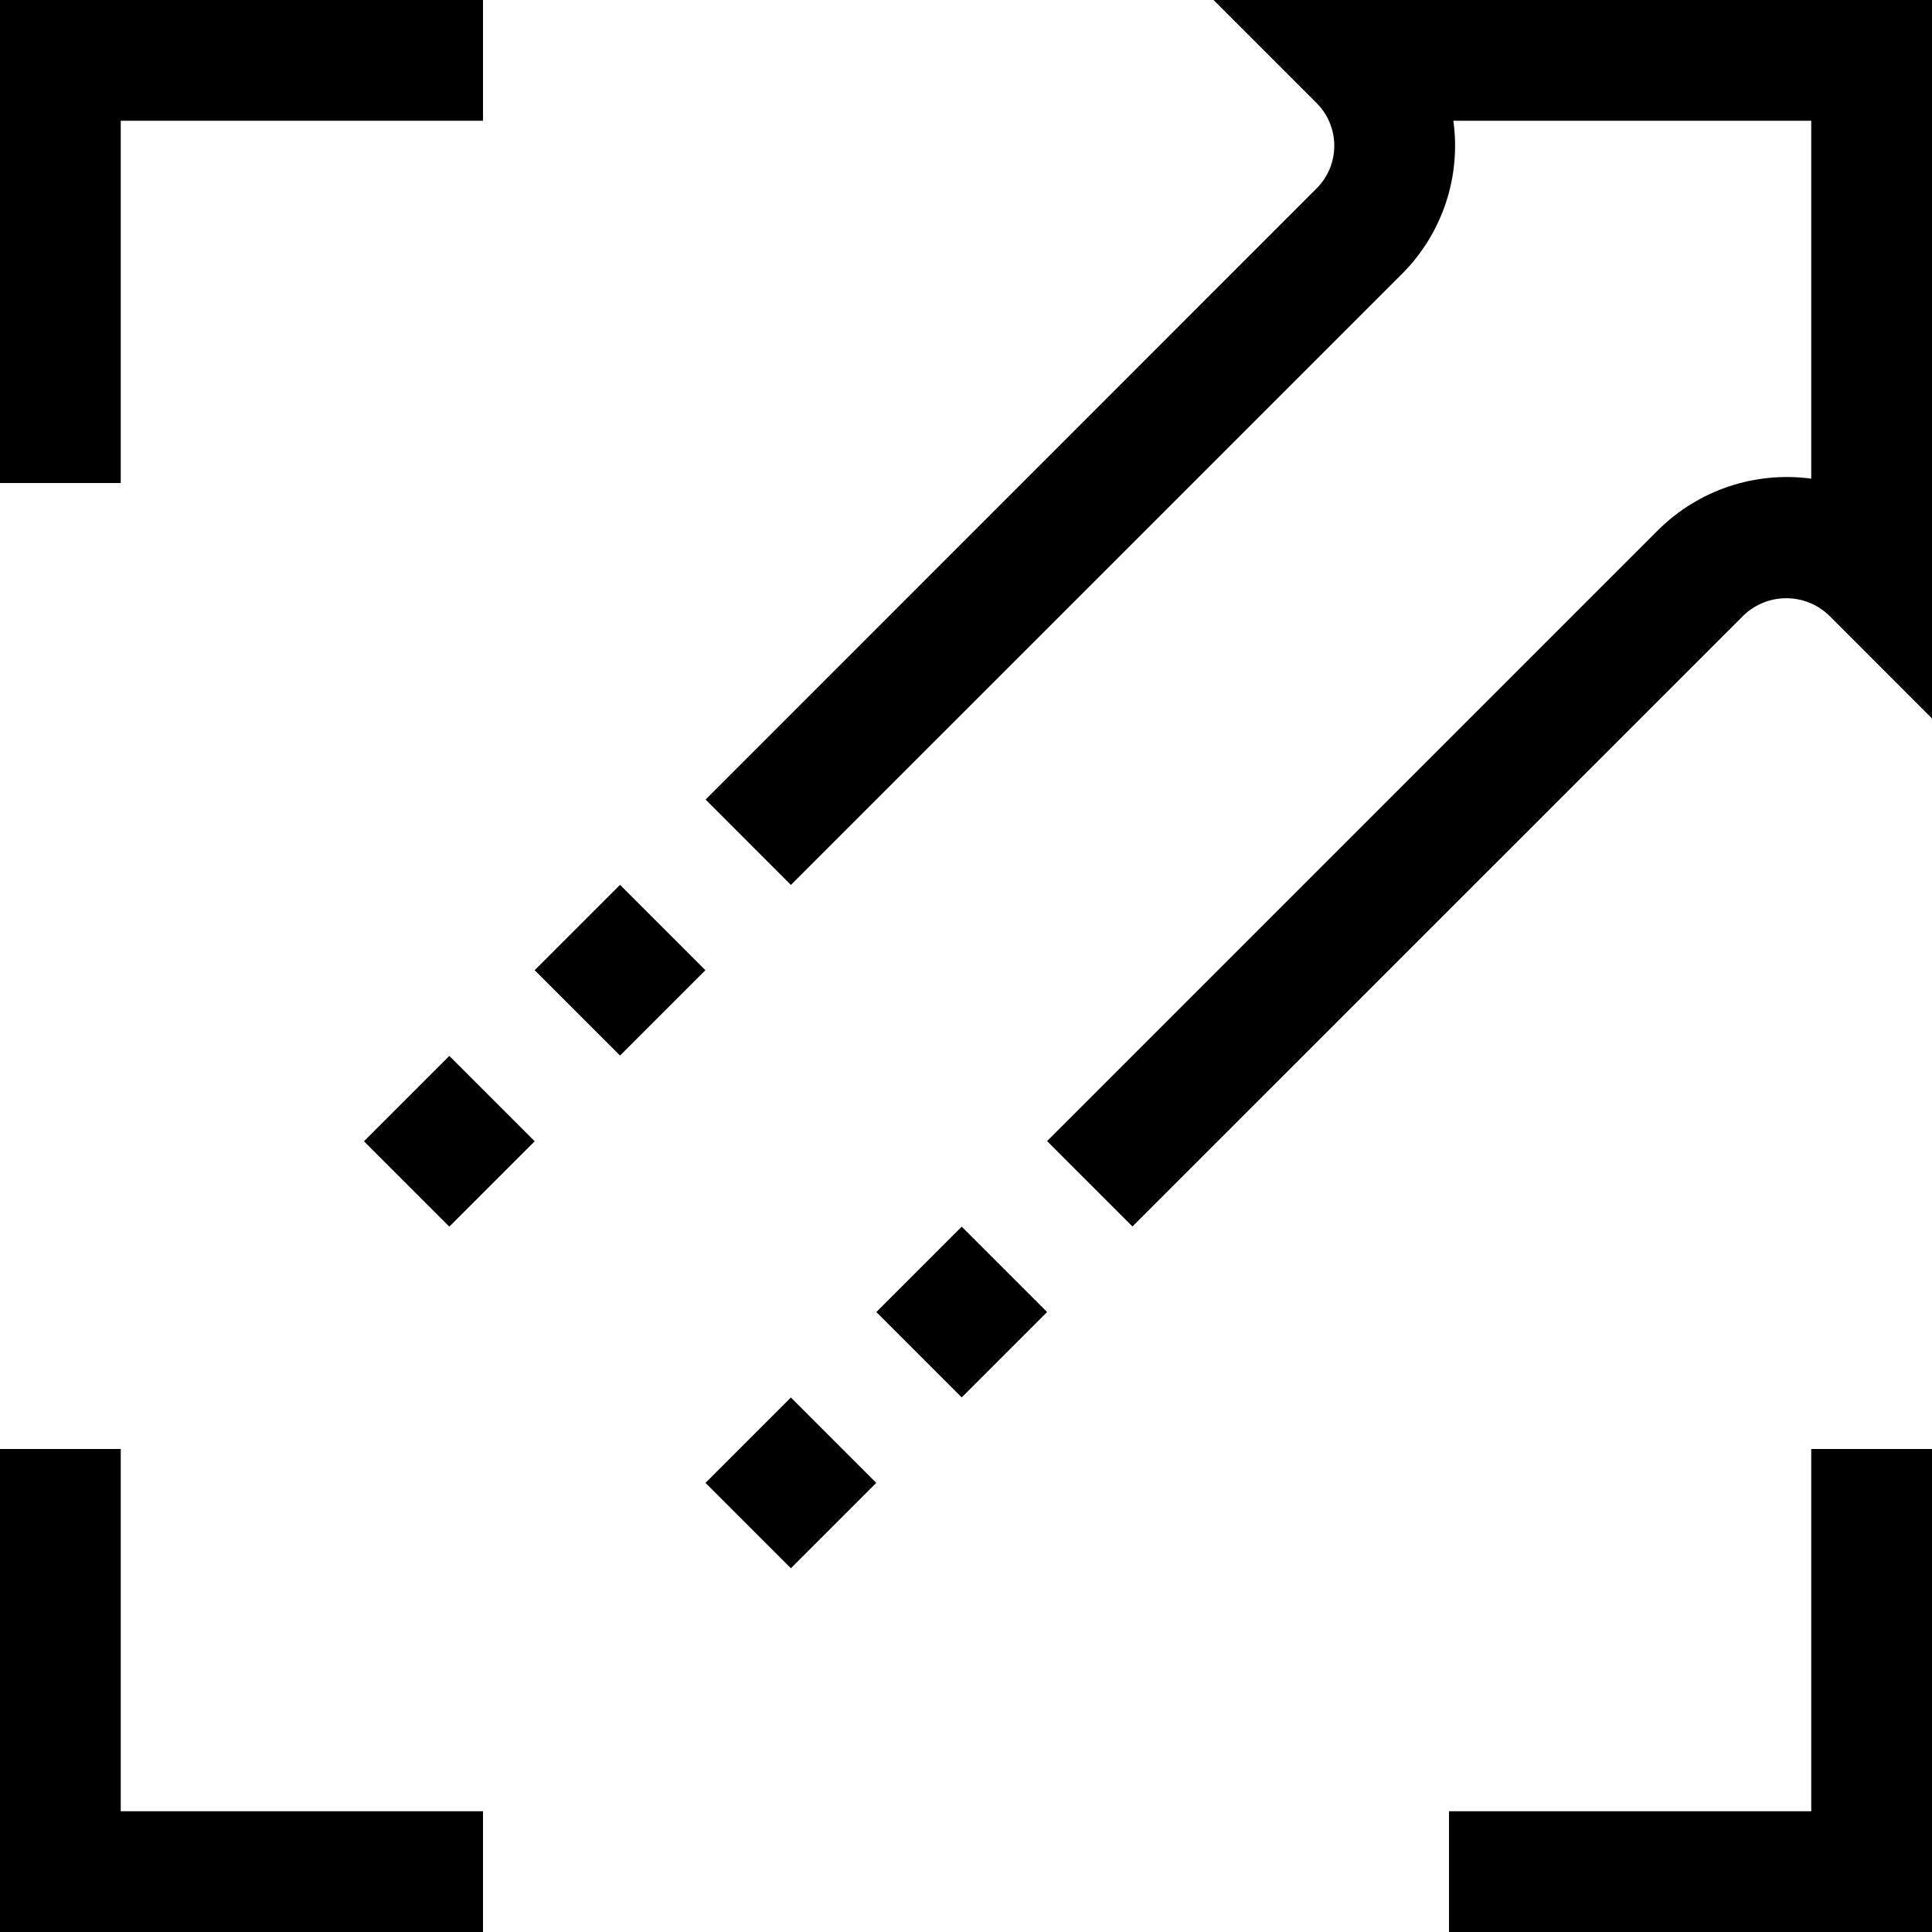<?xml version="1.0" encoding="iso-8859-1"?>
<!-- Generator: Adobe Illustrator 19.0.0, SVG Export Plug-In . SVG Version: 6.00 Build 0)  -->
<svg version="1.1" id="Capa_1" xmlns="http://www.w3.org/2000/svg" xmlns:xlink="http://www.w3.org/1999/xlink" x="0px" y="0px"
	 viewBox="0 0 512 512" style="enable-background:new 0 0 512 512;" xml:space="preserve">
<g>
	<g>
		<g>
			<path d="M321.6,0l27.312,27.312c6.246,6.248,6.246,16.376,0,22.624l-161.92,161.952l22.608,22.624L371.552,72.576
				c10.645-10.644,15.68-25.666,13.6-40.576H480v94.848c-14.898-2.007-29.883,3.018-40.56,13.6L277.488,302.4l22.624,22.624
				L462.08,163.072c6.322-6.049,16.286-6.049,22.608,0L512,190.4V0H321.6z"/>
			<rect x="238.874" y="331.64" transform="matrix(-0.707 -0.707 0.707 -0.707 189.279 773.683)" width="32" height="32"/>
			<rect x="193.61" y="376.918" transform="matrix(-0.707 -0.707 0.707 -0.707 79.992 818.969)" width="32" height="32"/>
			<rect x="103.094" y="286.406" transform="matrix(-0.707 -0.707 0.707 -0.707 -10.526 600.451)" width="32" height="32"/>
			<rect x="148.358" y="241.122" transform="matrix(0.707 -0.707 0.707 0.707 -133.673 191.528)" width="32" height="32"/>
			<polygon points="32,384 0,384 0,512 128,512 128,480 32,480 			"/>
			<polygon points="480,480 384,480 384,512 512,512 512,384 480,384 			"/>
			<polygon points="32,32 128,32 128,0 0,0 0,128 32,128 			"/>
		</g>
	</g>
</g>
<g>
</g>
<g>
</g>
<g>
</g>
<g>
</g>
<g>
</g>
<g>
</g>
<g>
</g>
<g>
</g>
<g>
</g>
<g>
</g>
<g>
</g>
<g>
</g>
<g>
</g>
<g>
</g>
<g>
</g>
</svg>
